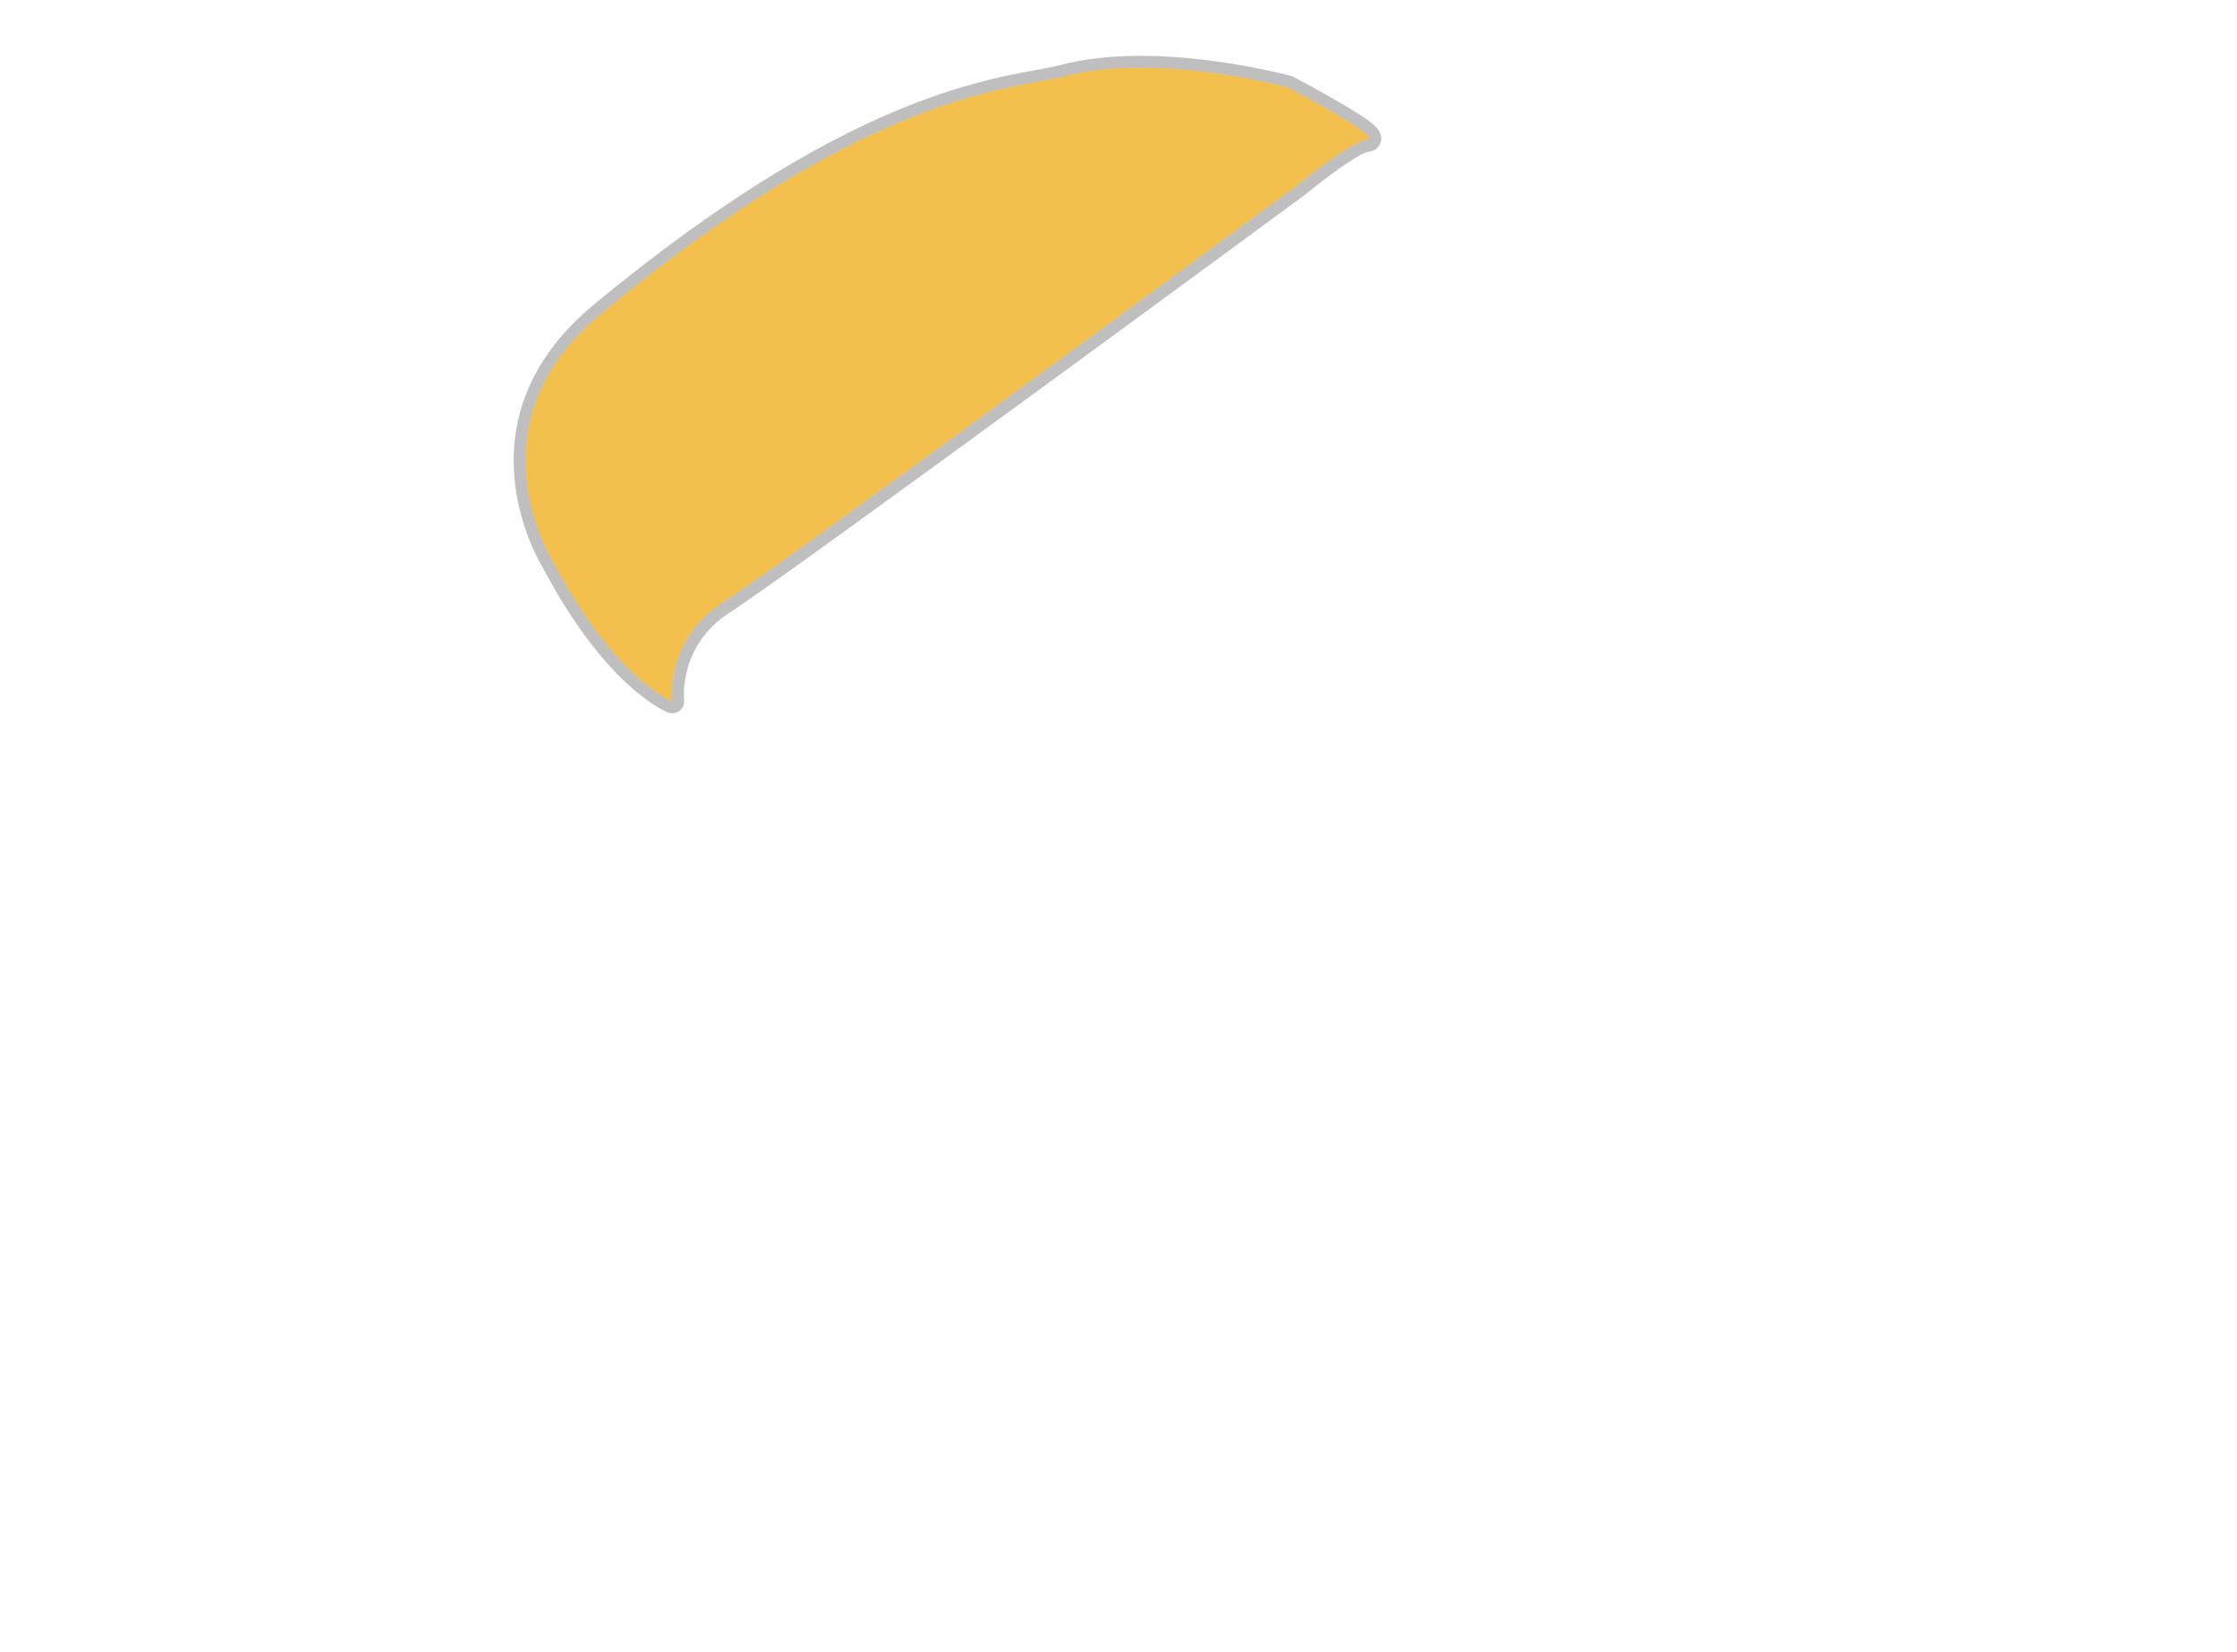 <?xml version="1.0" encoding="UTF-8" standalone="no"?><!DOCTYPE svg PUBLIC "-//W3C//DTD SVG 1.1//EN" "http://www.w3.org/Graphics/SVG/1.1/DTD/svg11.dtd"><svg width="100%" height="100%" viewBox="0 0 19500 14400" version="1.1" xmlns="http://www.w3.org/2000/svg" xmlns:xlink="http://www.w3.org/1999/xlink" xml:space="preserve" xmlns:serif="http://www.serif.com/" style="fill-rule:evenodd;clip-rule:evenodd;stroke-linejoin:round;stroke-miterlimit:2;"><path d="M4824.33,4899.43c537.176,1019.92 1035.88,1213.22 1035.88,1213.22c0,0 -66.329,-535.197 448.617,-864.222c514.945,-329.025 5009.72,-3637.94 5009.72,-3637.94c-0,-0 449.508,-373.708 599.716,-391.676c150.207,-17.968 -690.309,-455.832 -690.309,-455.832c0,-0 -1132.7,-314.785 -1958.8,-95.217c-424.799,112.906 -1661.91,107.626 -4029.03,2069.87c-1174.44,973.563 -415.8,2161.8 -415.8,2161.8Z" style="fill:#f3c04d;"/><path d="M4733.93,4951.32l-0.002,-0.003c-49.232,-79.926 -766.596,-1293.89 439.724,-2293.88c2390.47,-1981.6 3639.76,-1976.32 4068.75,-2090.34c849.103,-225.681 2013.45,95.526 2013.45,95.526c7.005,1.946 13.787,4.621 20.235,7.98c-0,0 554.124,290.473 696.763,415.602c35.654,31.277 54.042,61.247 60.818,80.784c13.225,38.13 6.672,70.288 -8.594,96.567c-13.767,23.7 -39.889,52.166 -94.433,58.691c-35.57,4.255 -90.383,37.91 -152.519,77.163c-178.726,112.905 -392.976,291.184 -392.976,291.184c-1.575,1.31 -3.189,2.572 -4.838,3.787c-0,-0 -4499.87,3312.44 -5015.39,3641.83c-456.215,291.499 -401.327,763.633 -401.327,763.633c4.507,36.37 -10.429,72.432 -39.332,94.964c-28.903,22.532 -67.52,28.218 -101.691,14.973c0,0 -527.743,-195.204 -1088.63,-1258.46Zm90.4,-51.891c537.176,1019.92 1035.88,1213.22 1035.88,1213.22c0,0 -66.329,-535.197 448.617,-864.222c514.945,-329.025 5009.72,-3637.94 5009.72,-3637.94c-0,-0 449.508,-373.708 599.716,-391.676c150.207,-17.968 -690.309,-455.832 -690.309,-455.832c0,-0 -1132.7,-314.785 -1958.8,-95.217c-424.799,112.906 -1661.91,107.626 -4029.03,2069.87c-1174.44,973.563 -415.8,2161.8 -415.8,2161.8Z" style="fill:#323232;fill-opacity:0.31;"/></svg>